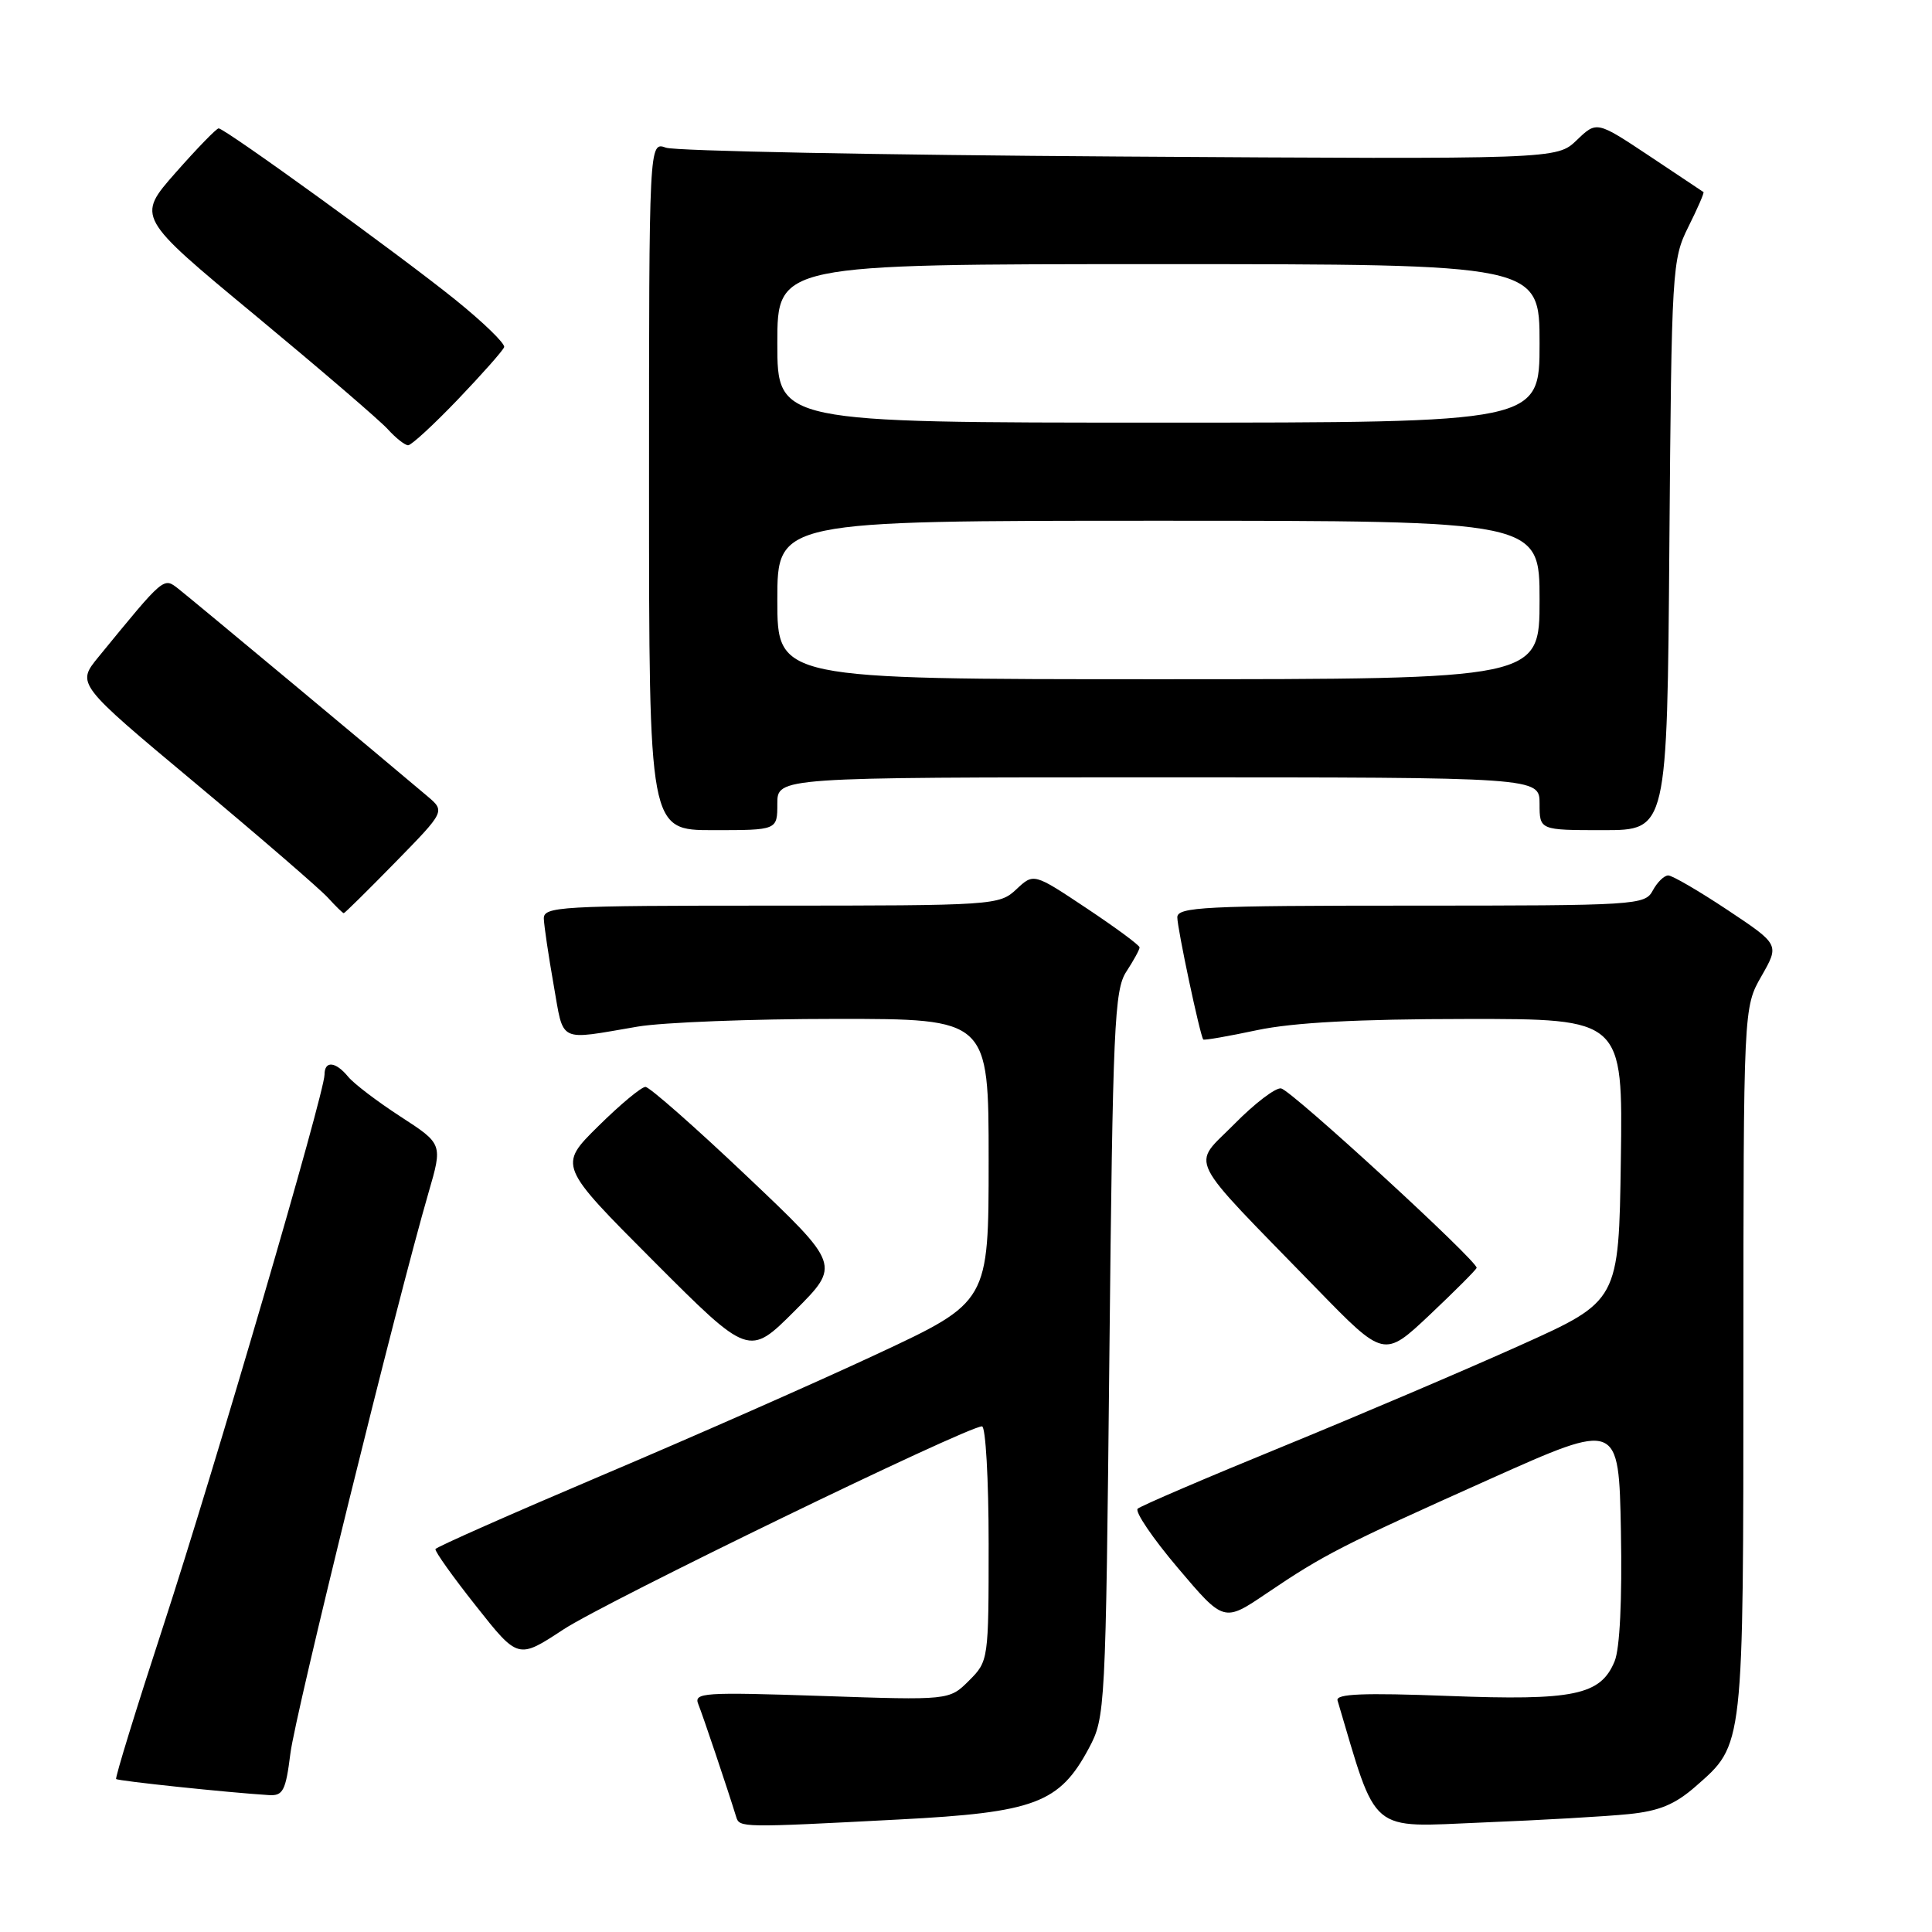 <?xml version="1.0" encoding="UTF-8" standalone="no"?>
<!DOCTYPE svg PUBLIC "-//W3C//DTD SVG 1.1//EN" "http://www.w3.org/Graphics/SVG/1.1/DTD/svg11.dtd" >
<svg xmlns="http://www.w3.org/2000/svg" xmlns:xlink="http://www.w3.org/1999/xlink" version="1.1" viewBox="0 0 256 256">
 <g >
 <path fill="currentColor"
d=" M 119.16 241.09 C 137.13 240.16 140.38 238.94 144.28 231.65 C 146.46 227.57 146.51 226.69 147.00 179.45 C 147.45 135.90 147.66 131.16 149.25 128.74 C 150.21 127.27 151.00 125.83 151.00 125.54 C 151.00 125.25 147.84 122.92 143.98 120.35 C 136.97 115.68 136.97 115.68 134.67 117.84 C 132.42 119.95 131.73 120.00 102.19 120.00 C 74.08 120.00 72.00 120.12 72.06 121.75 C 72.10 122.71 72.68 126.65 73.36 130.50 C 74.74 138.31 73.80 137.85 84.50 136.03 C 87.80 135.47 99.61 135.01 110.75 135.01 C 131.00 135.00 131.00 135.00 131.00 153.75 C 131.00 172.51 131.00 172.51 116.25 179.40 C 108.14 183.19 91.69 190.44 79.70 195.52 C 67.71 200.61 57.81 204.99 57.70 205.26 C 57.59 205.54 60.01 208.94 63.08 212.81 C 68.65 219.86 68.65 219.86 74.66 215.91 C 80.22 212.25 128.15 189.00 130.12 189.00 C 130.60 189.00 131.00 196.00 131.00 204.55 C 131.00 219.96 130.98 220.11 128.40 222.69 C 125.79 225.30 125.79 225.30 108.82 224.72 C 93.20 224.20 91.90 224.28 92.53 225.82 C 93.12 227.27 96.42 237.08 97.55 240.75 C 97.99 242.18 98.17 242.19 119.16 241.09 Z  M 215.80 240.38 C 219.87 239.97 221.95 239.10 224.70 236.69 C 231.09 231.08 231.00 231.89 231.01 180.28 C 231.02 133.50 231.02 133.50 233.41 129.33 C 235.79 125.16 235.79 125.16 228.91 120.58 C 225.12 118.06 221.58 116.00 221.05 116.00 C 220.51 116.00 219.59 116.90 219.00 118.00 C 217.97 119.93 216.91 120.00 186.96 120.00 C 159.64 120.00 156.00 120.18 156.00 121.55 C 156.00 123.03 159.02 137.24 159.44 137.74 C 159.55 137.87 162.76 137.31 166.57 136.50 C 171.37 135.49 179.88 135.03 194.27 135.02 C 215.04 135.00 215.04 135.00 214.77 153.69 C 214.50 172.38 214.50 172.38 201.50 178.23 C 194.35 181.45 180.18 187.49 170.00 191.66 C 159.82 195.82 151.16 199.54 150.75 199.91 C 150.34 200.29 152.74 203.83 156.09 207.78 C 162.17 214.96 162.17 214.96 167.84 211.12 C 175.44 205.98 177.75 204.80 197.50 195.95 C 214.50 188.34 214.50 188.34 214.78 202.89 C 214.95 211.96 214.64 218.47 213.94 220.14 C 212.08 224.63 208.57 225.36 191.87 224.72 C 180.62 224.29 176.97 224.44 177.23 225.32 C 182.56 243.25 181.22 242.12 196.46 241.49 C 204.18 241.18 212.89 240.68 215.80 240.38 Z  M 38.48 232.34 C 39.13 227.08 52.56 172.58 56.78 158.04 C 58.66 151.58 58.66 151.58 53.08 147.96 C 50.01 145.97 46.88 143.59 46.13 142.67 C 44.46 140.64 43.00 140.51 43.00 142.40 C 43.00 144.82 28.42 194.66 21.63 215.47 C 18.04 226.45 15.23 235.57 15.39 235.73 C 15.65 235.99 30.17 237.52 35.63 237.86 C 37.50 237.98 37.86 237.29 38.48 232.34 Z  M 98.94 155.83 C 92.10 149.34 86.06 144.03 85.53 144.02 C 85.00 144.01 82.18 146.35 79.27 149.23 C 73.98 154.45 73.98 154.45 86.61 167.11 C 99.24 179.76 99.24 179.76 105.31 173.69 C 111.38 167.62 111.38 167.62 98.94 155.83 Z  M 195.66 168.00 C 195.91 167.22 171.20 144.53 169.76 144.22 C 169.06 144.07 166.25 146.20 163.54 148.96 C 157.87 154.71 156.83 152.63 174.43 170.72 C 183.39 179.93 183.39 179.93 189.45 174.22 C 192.78 171.07 195.57 168.28 195.66 168.00 Z  M 52.39 114.25 C 58.99 107.50 58.99 107.50 56.63 105.50 C 51.07 100.78 25.34 79.35 23.65 78.03 C 21.65 76.47 21.83 76.32 13.04 87.06 C 10.13 90.62 10.13 90.62 25.88 103.77 C 34.53 111.00 42.45 117.84 43.46 118.96 C 44.48 120.08 45.42 121.00 45.55 121.00 C 45.68 121.00 48.76 117.96 52.39 114.25 Z  M 103.00 106.50 C 103.00 103.00 103.00 103.00 153.50 103.00 C 204.00 103.00 204.00 103.00 204.00 106.50 C 204.00 110.00 204.00 110.00 212.45 110.00 C 220.91 110.00 220.91 110.00 221.20 72.25 C 221.49 35.55 221.56 34.38 223.72 30.05 C 224.94 27.61 225.84 25.54 225.72 25.45 C 225.60 25.36 222.37 23.21 218.54 20.66 C 211.57 16.03 211.57 16.03 208.93 18.57 C 206.28 21.11 206.28 21.11 148.39 20.74 C 116.55 20.54 89.49 20.01 88.25 19.57 C 86.00 18.77 86.00 18.77 86.00 64.38 C 86.00 110.00 86.00 110.00 94.50 110.00 C 103.00 110.00 103.00 110.00 103.00 106.50 Z  M 60.68 52.92 C 63.88 49.57 66.64 46.46 66.80 46.00 C 66.97 45.55 64.05 42.71 60.30 39.69 C 52.97 33.78 29.84 17.04 28.97 17.01 C 28.68 17.01 26.12 19.65 23.27 22.88 C 18.09 28.76 18.09 28.76 33.80 41.77 C 42.43 48.93 50.36 55.73 51.40 56.89 C 52.45 58.05 53.66 59.00 54.08 59.00 C 54.51 59.00 57.48 56.26 60.68 52.92 Z  M 103.00 79.50 C 103.00 69.00 103.00 69.00 153.50 69.00 C 204.00 69.00 204.00 69.00 204.00 79.50 C 204.00 90.00 204.00 90.00 153.50 90.00 C 103.00 90.00 103.00 90.00 103.00 79.50 Z  M 103.00 45.50 C 103.00 35.00 103.00 35.00 153.50 35.00 C 204.00 35.00 204.00 35.00 204.00 45.50 C 204.00 56.00 204.00 56.00 153.50 56.00 C 103.00 56.00 103.00 56.00 103.00 45.50 Z "/>
</g>
</svg>